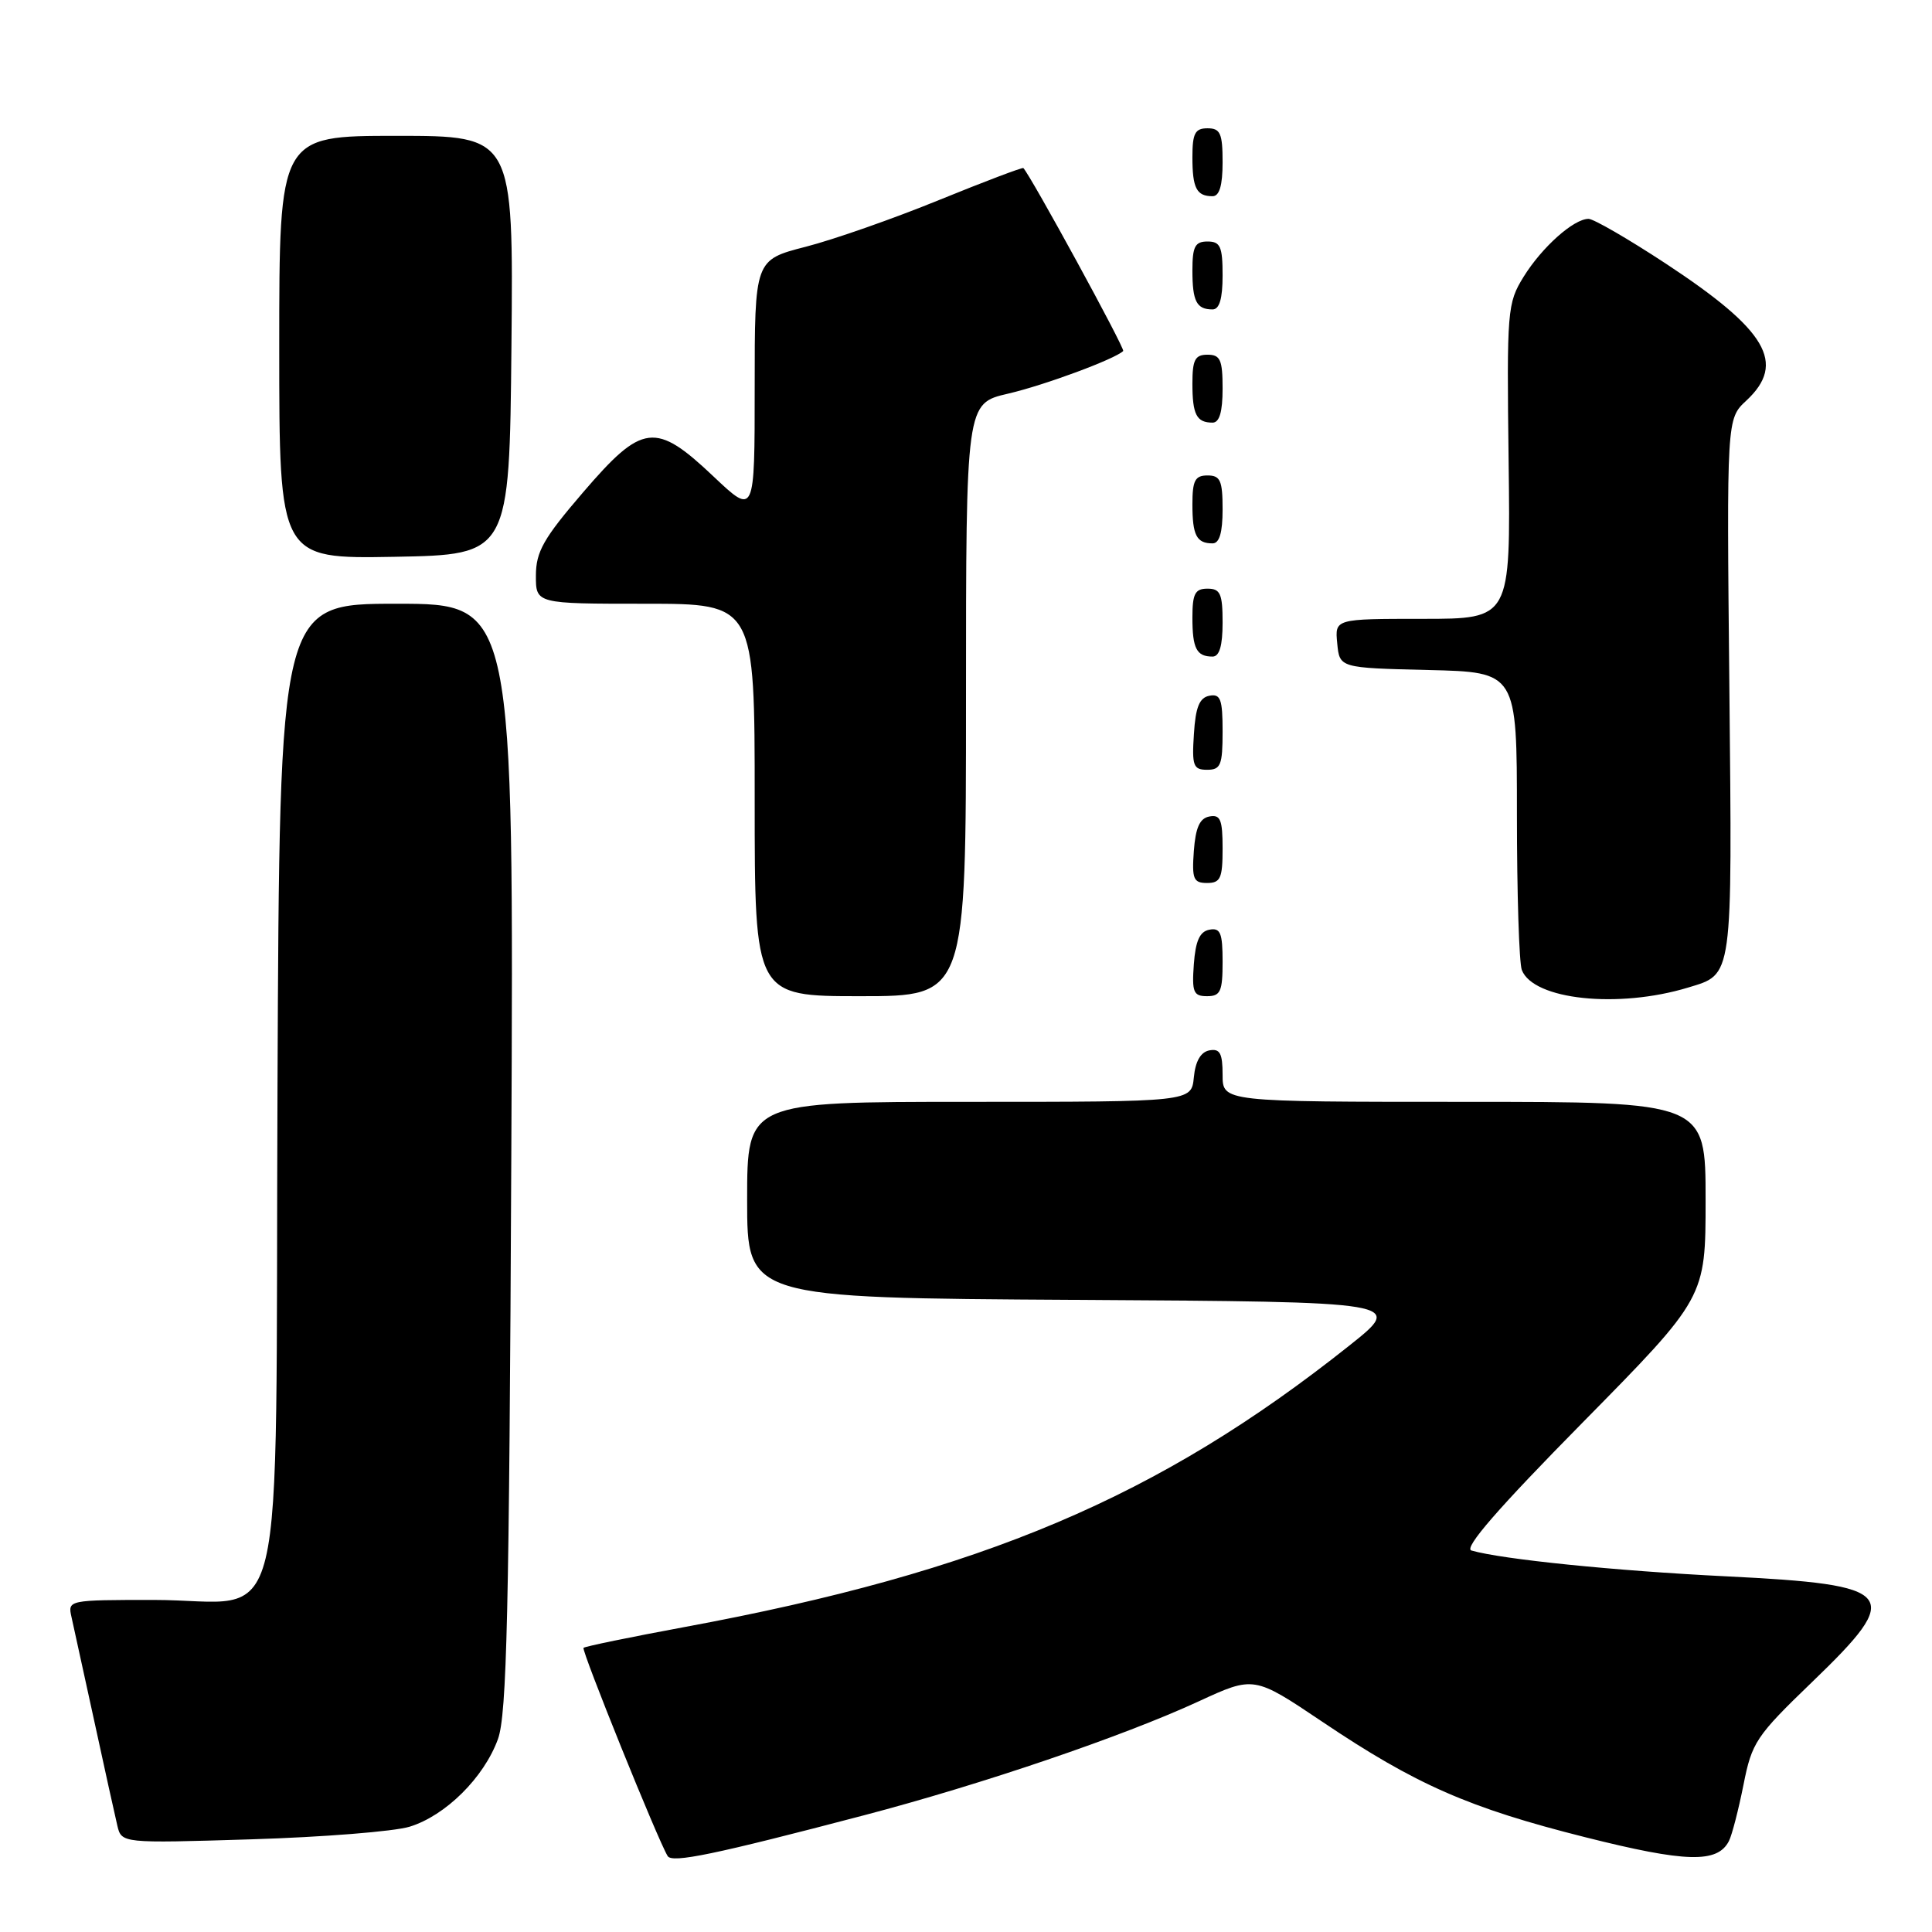 <?xml version="1.0" encoding="UTF-8" standalone="no"?>
<!DOCTYPE svg PUBLIC "-//W3C//DTD SVG 1.1//EN" "http://www.w3.org/Graphics/SVG/1.1/DTD/svg11.dtd" >
<svg xmlns="http://www.w3.org/2000/svg" xmlns:xlink="http://www.w3.org/1999/xlink" version="1.1" viewBox="0 0 256 256">
 <g >
 <path fill="currentColor"
d=" M 114.50 240.53 C 130.12 236.43 148.81 230.07 158.83 225.44 C 166.16 222.06 166.16 222.06 175.21 228.14 C 187.61 236.48 194.63 239.56 210.05 243.44 C 223.40 246.80 227.57 246.91 229.09 243.95 C 229.50 243.15 230.36 239.80 231.02 236.50 C 232.13 230.87 232.68 230.04 240.10 222.89 C 252.33 211.12 251.42 209.99 228.70 208.87 C 214.07 208.15 199.01 206.62 194.97 205.45 C 193.91 205.14 198.56 199.80 209.72 188.48 C 226.00 171.95 226.00 171.95 226.00 158.98 C 226.00 146.00 226.00 146.00 194.00 146.00 C 162.00 146.00 162.00 146.00 162.00 142.43 C 162.00 139.56 161.65 138.92 160.25 139.18 C 159.10 139.40 158.39 140.62 158.19 142.76 C 157.87 146.00 157.87 146.00 128.44 146.00 C 99.00 146.00 99.00 146.00 99.00 158.99 C 99.00 171.98 99.00 171.98 142.54 172.24 C 186.08 172.50 186.08 172.50 178.79 178.30 C 153.51 198.40 130.15 208.29 90.71 215.59 C 83.53 216.92 77.51 218.16 77.32 218.35 C 77.01 218.66 87.20 243.90 88.47 245.94 C 89.06 246.90 94.66 245.74 114.50 240.53 Z  M 54.27 242.05 C 59.03 240.59 64.12 235.55 65.98 230.44 C 67.16 227.19 67.47 213.75 67.75 153.25 C 68.09 80.00 68.09 80.00 52.56 80.00 C 37.04 80.00 37.04 80.00 36.77 144.09 C 36.45 219.92 38.36 212.00 20.37 212.00 C 9.06 212.00 8.97 212.02 9.47 214.25 C 9.75 215.49 11.10 221.68 12.48 228.00 C 13.85 234.32 15.23 240.57 15.54 241.87 C 16.10 244.25 16.10 244.25 33.30 243.72 C 42.76 243.43 52.20 242.68 54.27 242.05 Z  M 223.67 130.86 C 229.66 129.04 229.53 130.00 229.15 91.10 C 228.79 55.50 228.79 55.50 231.40 53.08 C 236.72 48.12 234.15 43.76 220.73 34.93 C 215.77 31.67 211.16 29.00 210.49 29.00 C 208.52 29.00 204.32 32.75 201.89 36.67 C 199.72 40.18 199.65 41.06 199.90 61.16 C 200.16 82.00 200.16 82.00 188.52 82.00 C 176.87 82.00 176.87 82.00 177.19 85.25 C 177.50 88.50 177.50 88.50 189.25 88.78 C 201.00 89.06 201.00 89.06 201.00 107.95 C 201.00 118.34 201.29 127.60 201.65 128.53 C 203.17 132.48 214.42 133.67 223.67 130.86 Z  M 128.00 92.73 C 128.00 53.45 128.00 53.45 133.58 52.16 C 138.44 51.03 147.76 47.57 148.83 46.51 C 149.11 46.22 136.59 23.29 135.60 22.27 C 135.48 22.15 130.46 24.05 124.44 26.50 C 118.42 28.96 110.46 31.75 106.75 32.70 C 100.00 34.44 100.00 34.44 100.00 51.37 C 100.00 68.29 100.00 68.29 94.56 63.15 C 86.85 55.85 85.14 56.06 77.25 65.25 C 72.02 71.34 71.02 73.10 71.01 76.25 C 71.00 80.00 71.00 80.00 85.50 80.00 C 100.00 80.00 100.00 80.00 100.00 106.00 C 100.00 132.00 100.00 132.00 114.00 132.00 C 128.00 132.00 128.00 132.00 128.00 92.73 Z  M 162.00 127.43 C 162.00 123.61 161.71 122.91 160.25 123.19 C 158.97 123.43 158.42 124.66 158.19 127.76 C 157.92 131.47 158.14 132.00 159.94 132.00 C 161.72 132.00 162.00 131.38 162.00 127.43 Z  M 162.00 112.43 C 162.00 108.61 161.71 107.91 160.25 108.19 C 158.97 108.43 158.42 109.66 158.19 112.76 C 157.92 116.47 158.14 117.00 159.94 117.00 C 161.72 117.00 162.00 116.38 162.00 112.43 Z  M 162.00 96.93 C 162.00 92.64 161.73 91.90 160.25 92.19 C 158.93 92.44 158.42 93.69 158.20 97.26 C 157.92 101.47 158.12 102.00 159.95 102.00 C 161.75 102.00 162.00 101.38 162.00 96.93 Z  M 162.00 82.50 C 162.00 78.67 161.70 78.00 160.00 78.00 C 158.35 78.00 158.00 78.67 158.00 81.83 C 158.00 85.93 158.55 87.00 160.67 87.00 C 161.58 87.00 162.00 85.58 162.00 82.50 Z  M 67.77 45.75 C 68.03 18.00 68.03 18.00 52.52 18.00 C 37.00 18.00 37.00 18.00 37.00 46.03 C 37.00 74.05 37.00 74.05 52.25 73.78 C 67.50 73.50 67.50 73.50 67.77 45.75 Z  M 162.00 67.50 C 162.00 63.67 161.70 63.00 160.00 63.00 C 158.35 63.00 158.00 63.67 158.00 66.83 C 158.00 70.93 158.55 72.00 160.67 72.00 C 161.58 72.00 162.00 70.58 162.00 67.50 Z  M 162.00 51.50 C 162.00 47.67 161.70 47.00 160.00 47.00 C 158.35 47.00 158.00 47.67 158.00 50.83 C 158.00 54.93 158.55 56.00 160.67 56.00 C 161.58 56.00 162.00 54.58 162.00 51.50 Z  M 162.00 36.50 C 162.00 32.67 161.70 32.00 160.00 32.00 C 158.35 32.00 158.00 32.67 158.00 35.83 C 158.00 39.93 158.55 41.00 160.67 41.00 C 161.58 41.00 162.00 39.58 162.00 36.50 Z  M 162.00 21.50 C 162.00 17.67 161.70 17.00 160.00 17.00 C 158.35 17.00 158.00 17.67 158.00 20.83 C 158.00 24.93 158.55 26.00 160.67 26.00 C 161.58 26.00 162.00 24.58 162.00 21.50 Z "/>
</g>
</svg>